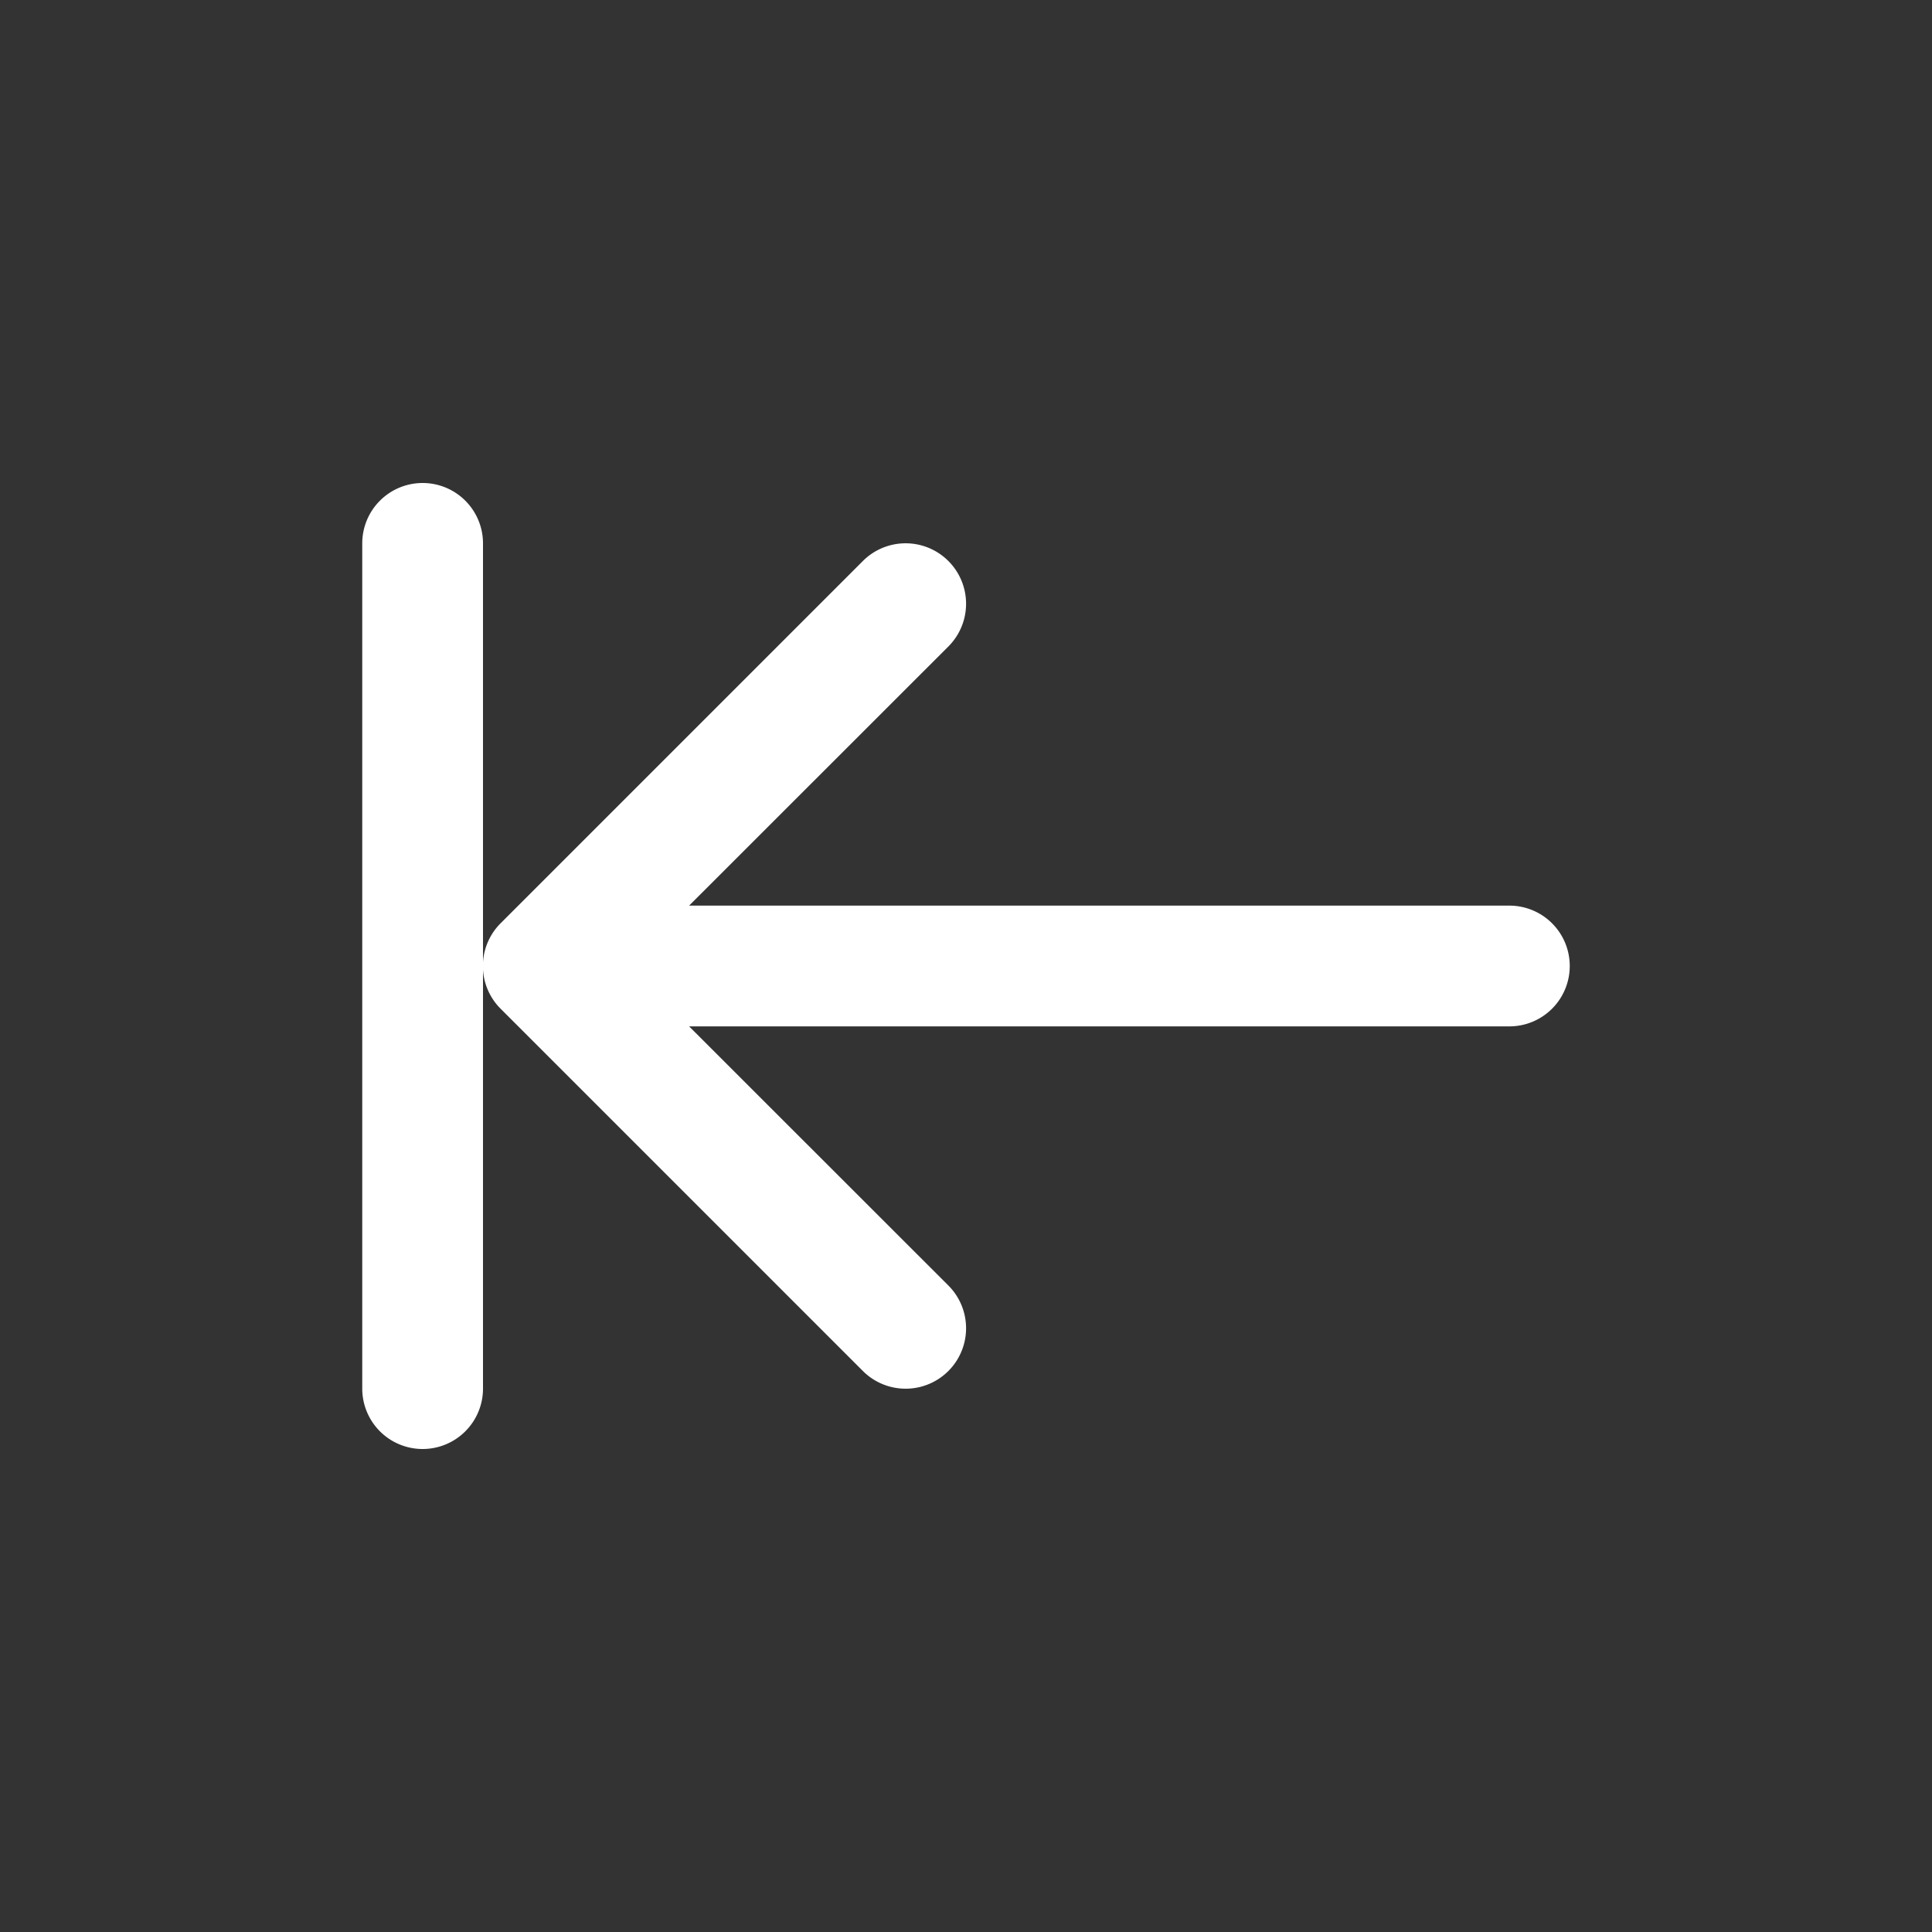 <svg xmlns="http://www.w3.org/2000/svg" width="16" height="16" fill="#ffffff" class="bi bi-unindent" viewBox="0 0 16 16">
  <rect x="0" y="0" width="16" height="16" fill="#333333" stroke="none"/>
  <path fill-rule="evenodd" d="M13 8a.5.5 0 0 0-.5-.5H5.707l2.147-2.146a.5.5 0 1 0-.708-.708l-3 3a.5.5 0 0 0 0 .708l3 3a.5.5 0 0 0 .708-.708L5.707 8.5H12.5A.5.5 0 0 0 13 8Z"/>
  <path fill-rule="evenodd" d="M3.5 4a.5.5 0 0 0-.5.5v7a.5.5 0 0 0 1 0v-7a.5.5 0 0 0-.5-.5Z"/>
</svg>
